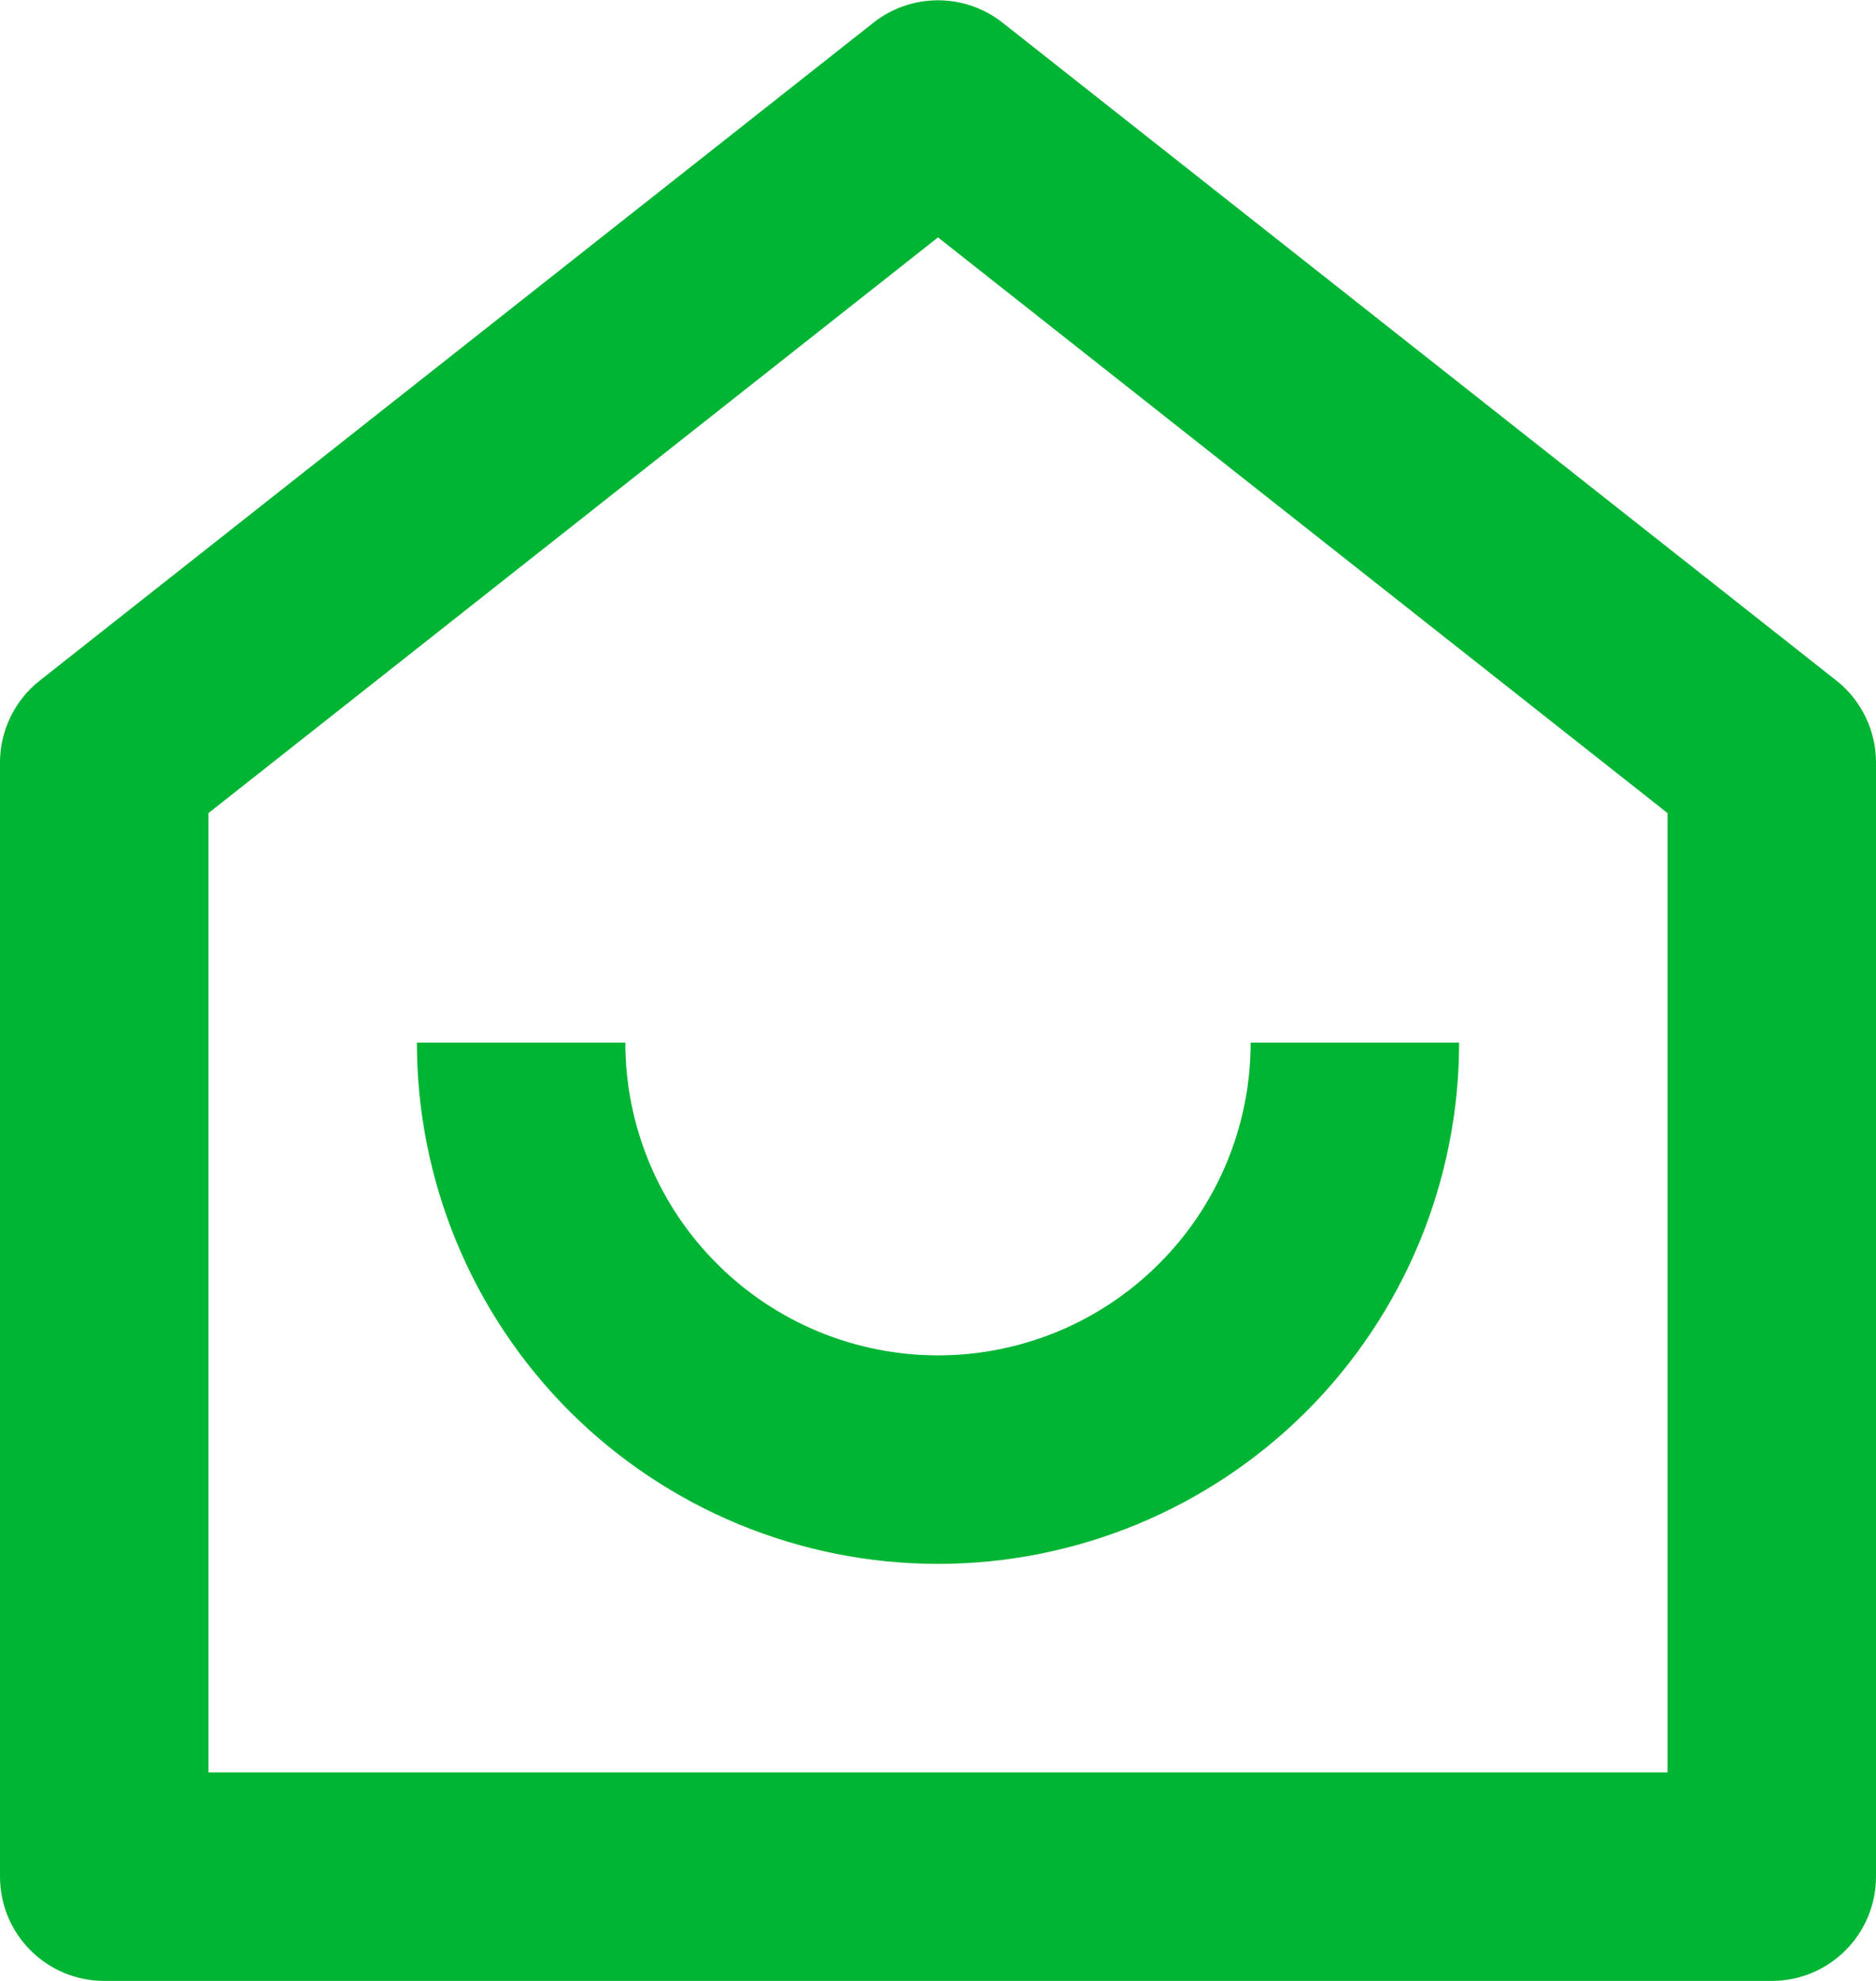 <svg width="18" height="19" viewBox="0 0 18 19" fill="none" xmlns="http://www.w3.org/2000/svg">
<path d="M16 17V7.799L9 2.277L2 7.799V17H16ZM18 18C18 18.265 17.895 18.52 17.707 18.707C17.52 18.895 17.265 19 17 19H1C0.735 19 0.48 18.895 0.293 18.707C0.105 18.52 7.92656e-08 18.265 7.92656e-08 18V7.314C-6.00579e-05 7.163 0.034 7.014 0.1 6.878C0.166 6.742 0.261 6.623 0.38 6.529L8.38 0.218C8.557 0.078 8.775 0.003 9 0.003C9.225 0.003 9.443 0.078 9.62 0.218L17.62 6.528C17.739 6.622 17.834 6.741 17.9 6.877C17.966 7.013 18 7.163 18 7.314V18ZM4 10H6C6 10.796 6.316 11.559 6.879 12.121C7.441 12.684 8.204 13 9 13C9.796 13 10.559 12.684 11.121 12.121C11.684 11.559 12 10.796 12 10H14C14 11.326 13.473 12.598 12.536 13.536C11.598 14.473 10.326 15 9 15C7.674 15 6.402 14.473 5.464 13.536C4.527 12.598 4 11.326 4 10Z" fill="#00B533"/>
</svg>
